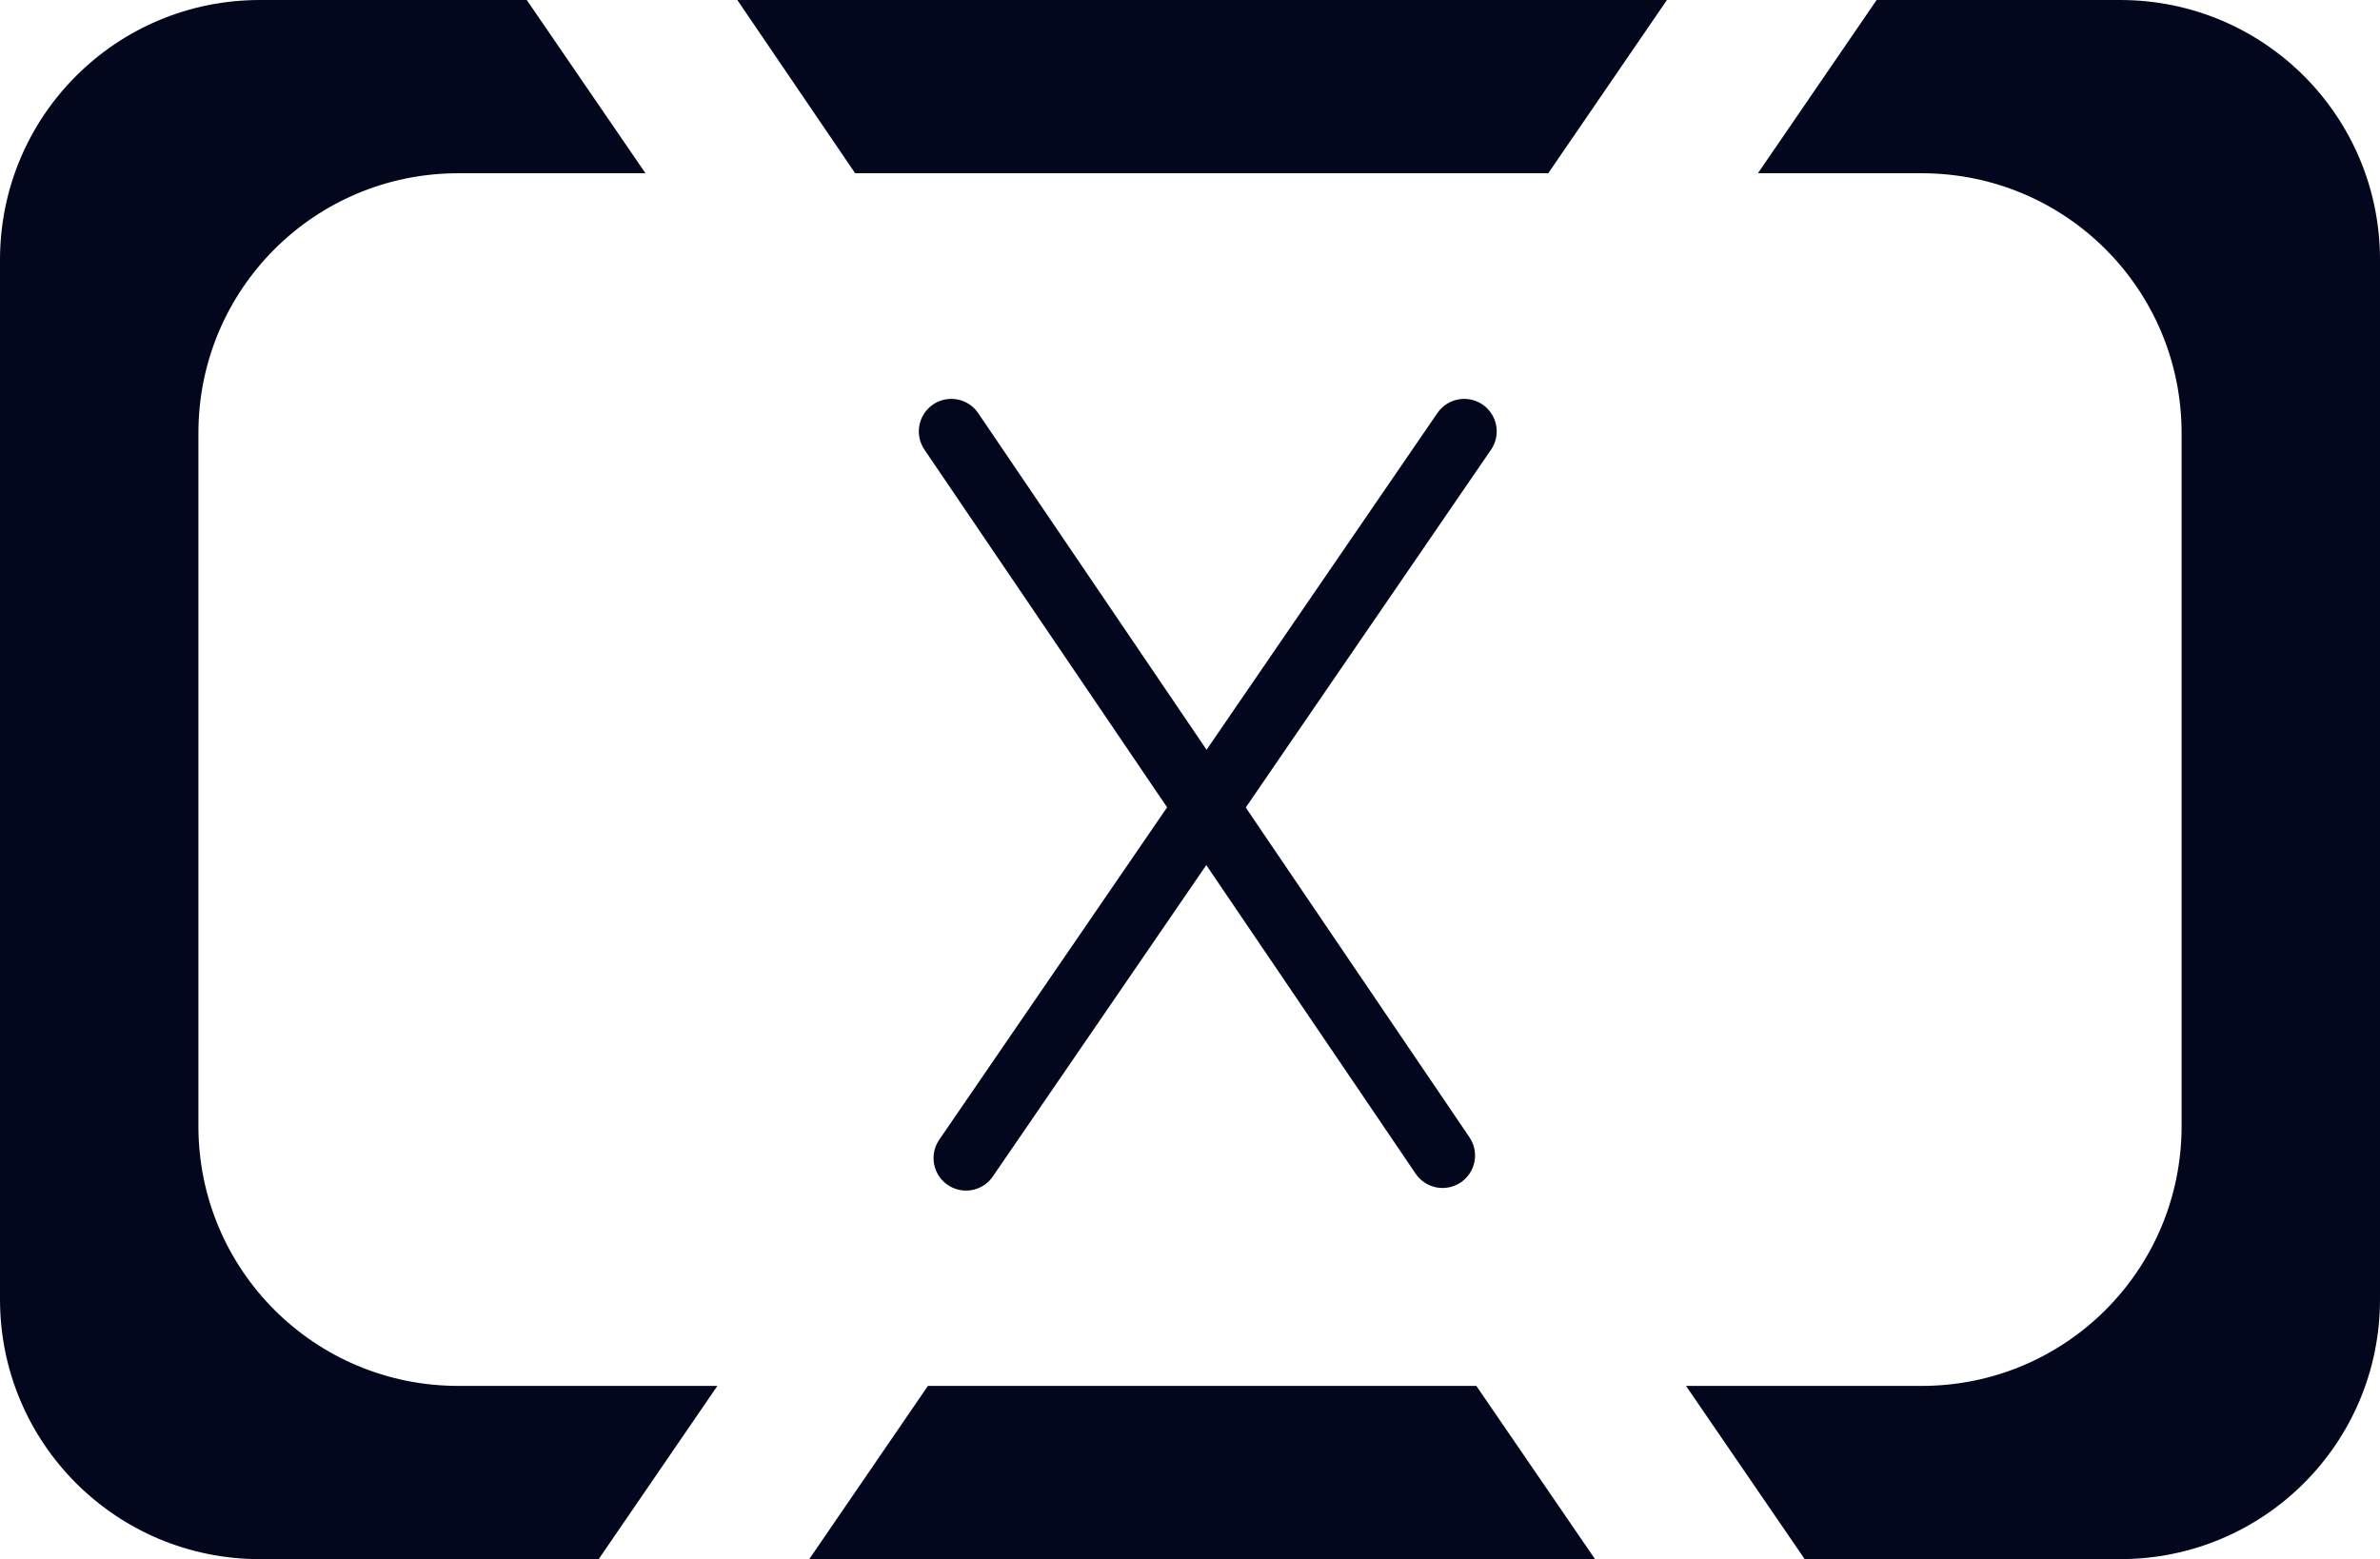 <?xml version="1.0" encoding="UTF-8"?><svg id="a" xmlns="http://www.w3.org/2000/svg" viewBox="0 0 27.47 18"><g><polygon points="17.87 2 19.24 0 8.51 0 9.87 2 17.87 2" style="fill:#03071e;"/><path d="M5.29,16c-1.66,0-3-1.34-3-3V5c0-1.66,1.34-3,3-3h2.16L6.08,0H3C1.34,0,0,1.34,0,3V15c0,1.66,1.34,3,3,3h3.91l1.37-2h-2.99Z" style="fill:#03071e;"/><path d="M24.47,0h-2.81l-1.37,2h1.89c1.66,0,3,1.34,3,3V13c0,1.66-1.34,3-3,3h-2.72l1.37,2h3.64c1.66,0,3-1.34,3-3V3c0-1.66-1.34-3-3-3Z" style="fill:#03071e;"/><polygon points="10.71 16 9.34 18 18.41 18 17.04 16 10.71 16" style="fill:#03071e;"/></g><line x1="10.98" y1="4.98" x2="16.65" y2="13.34" style="fill:none; stroke:#03071e; stroke-linecap:round; stroke-miterlimit:10; stroke-width:.75px;"/><line x1="16.9" y1="4.98" x2="11.15" y2="13.37" style="fill:none; stroke:#03071e; stroke-linecap:round; stroke-miterlimit:10; stroke-width:.75px;"/></svg>